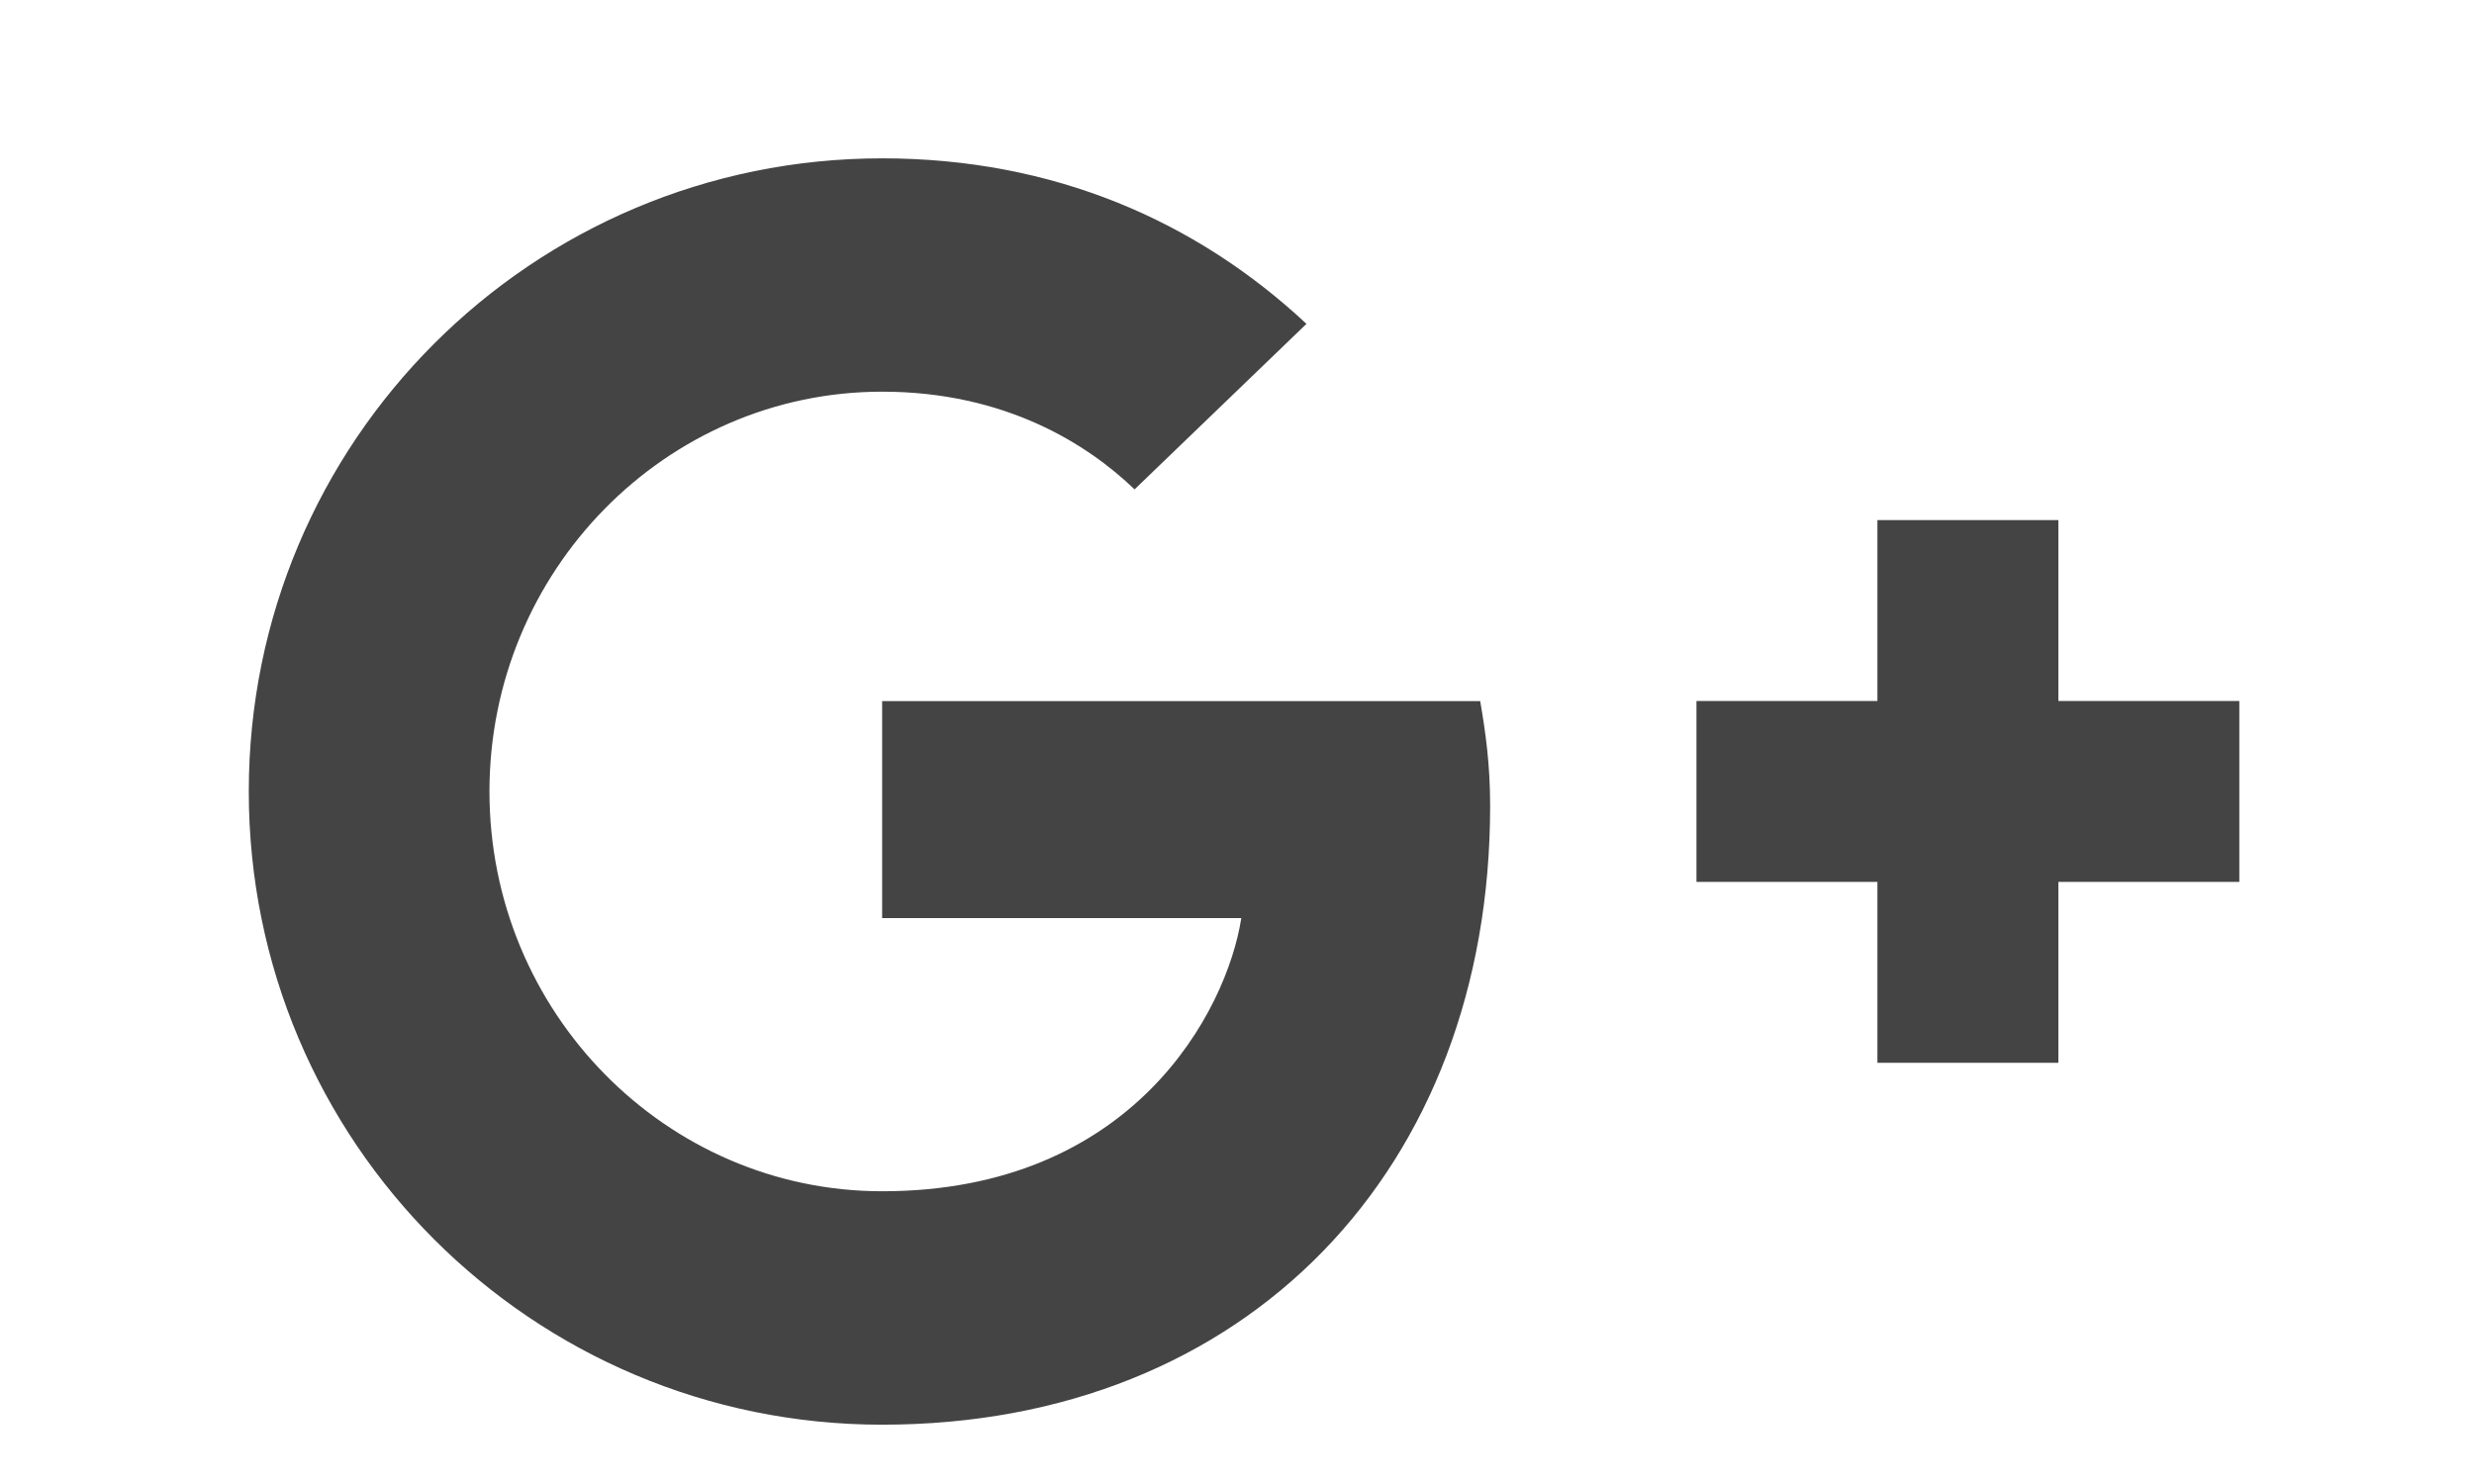 <?xml version="1.0" encoding="utf-8"?>
<!-- Generated by IcoMoon.io -->
<!DOCTYPE svg PUBLIC "-//W3C//DTD SVG 1.1//EN" "http://www.w3.org/Graphics/SVG/1.1/DTD/svg11.dtd">
<svg version="1.1" xmlns="http://www.w3.org/2000/svg" xmlns:xlink="http://www.w3.org/1999/xlink" width="50" height="30" viewBox="0 0 50 30">
<path fill="#444444" d="M17.828 14.171v4.389h7.259c-0.293 1.883-2.194 5.522-7.259 5.522-4.37 0-7.936-3.621-7.936-8.082s3.566-8.082 7.936-8.082c2.487 0 4.151 1.061 5.102 1.975l3.474-3.346c-2.231-2.085-5.12-3.346-8.576-3.346-7.077 0-12.8 5.723-12.8 12.8s5.723 12.8 12.8 12.8c7.387 0 12.288-5.193 12.288-12.507 0-0.841-0.091-1.481-0.201-2.121h-12.087z"></path>
<path fill="#444444" d="M45.257 14.171h-3.657v-3.657h-3.657v3.657h-3.657v3.657h3.657v3.657h3.657v-3.657h3.657z"></path>
</svg>
